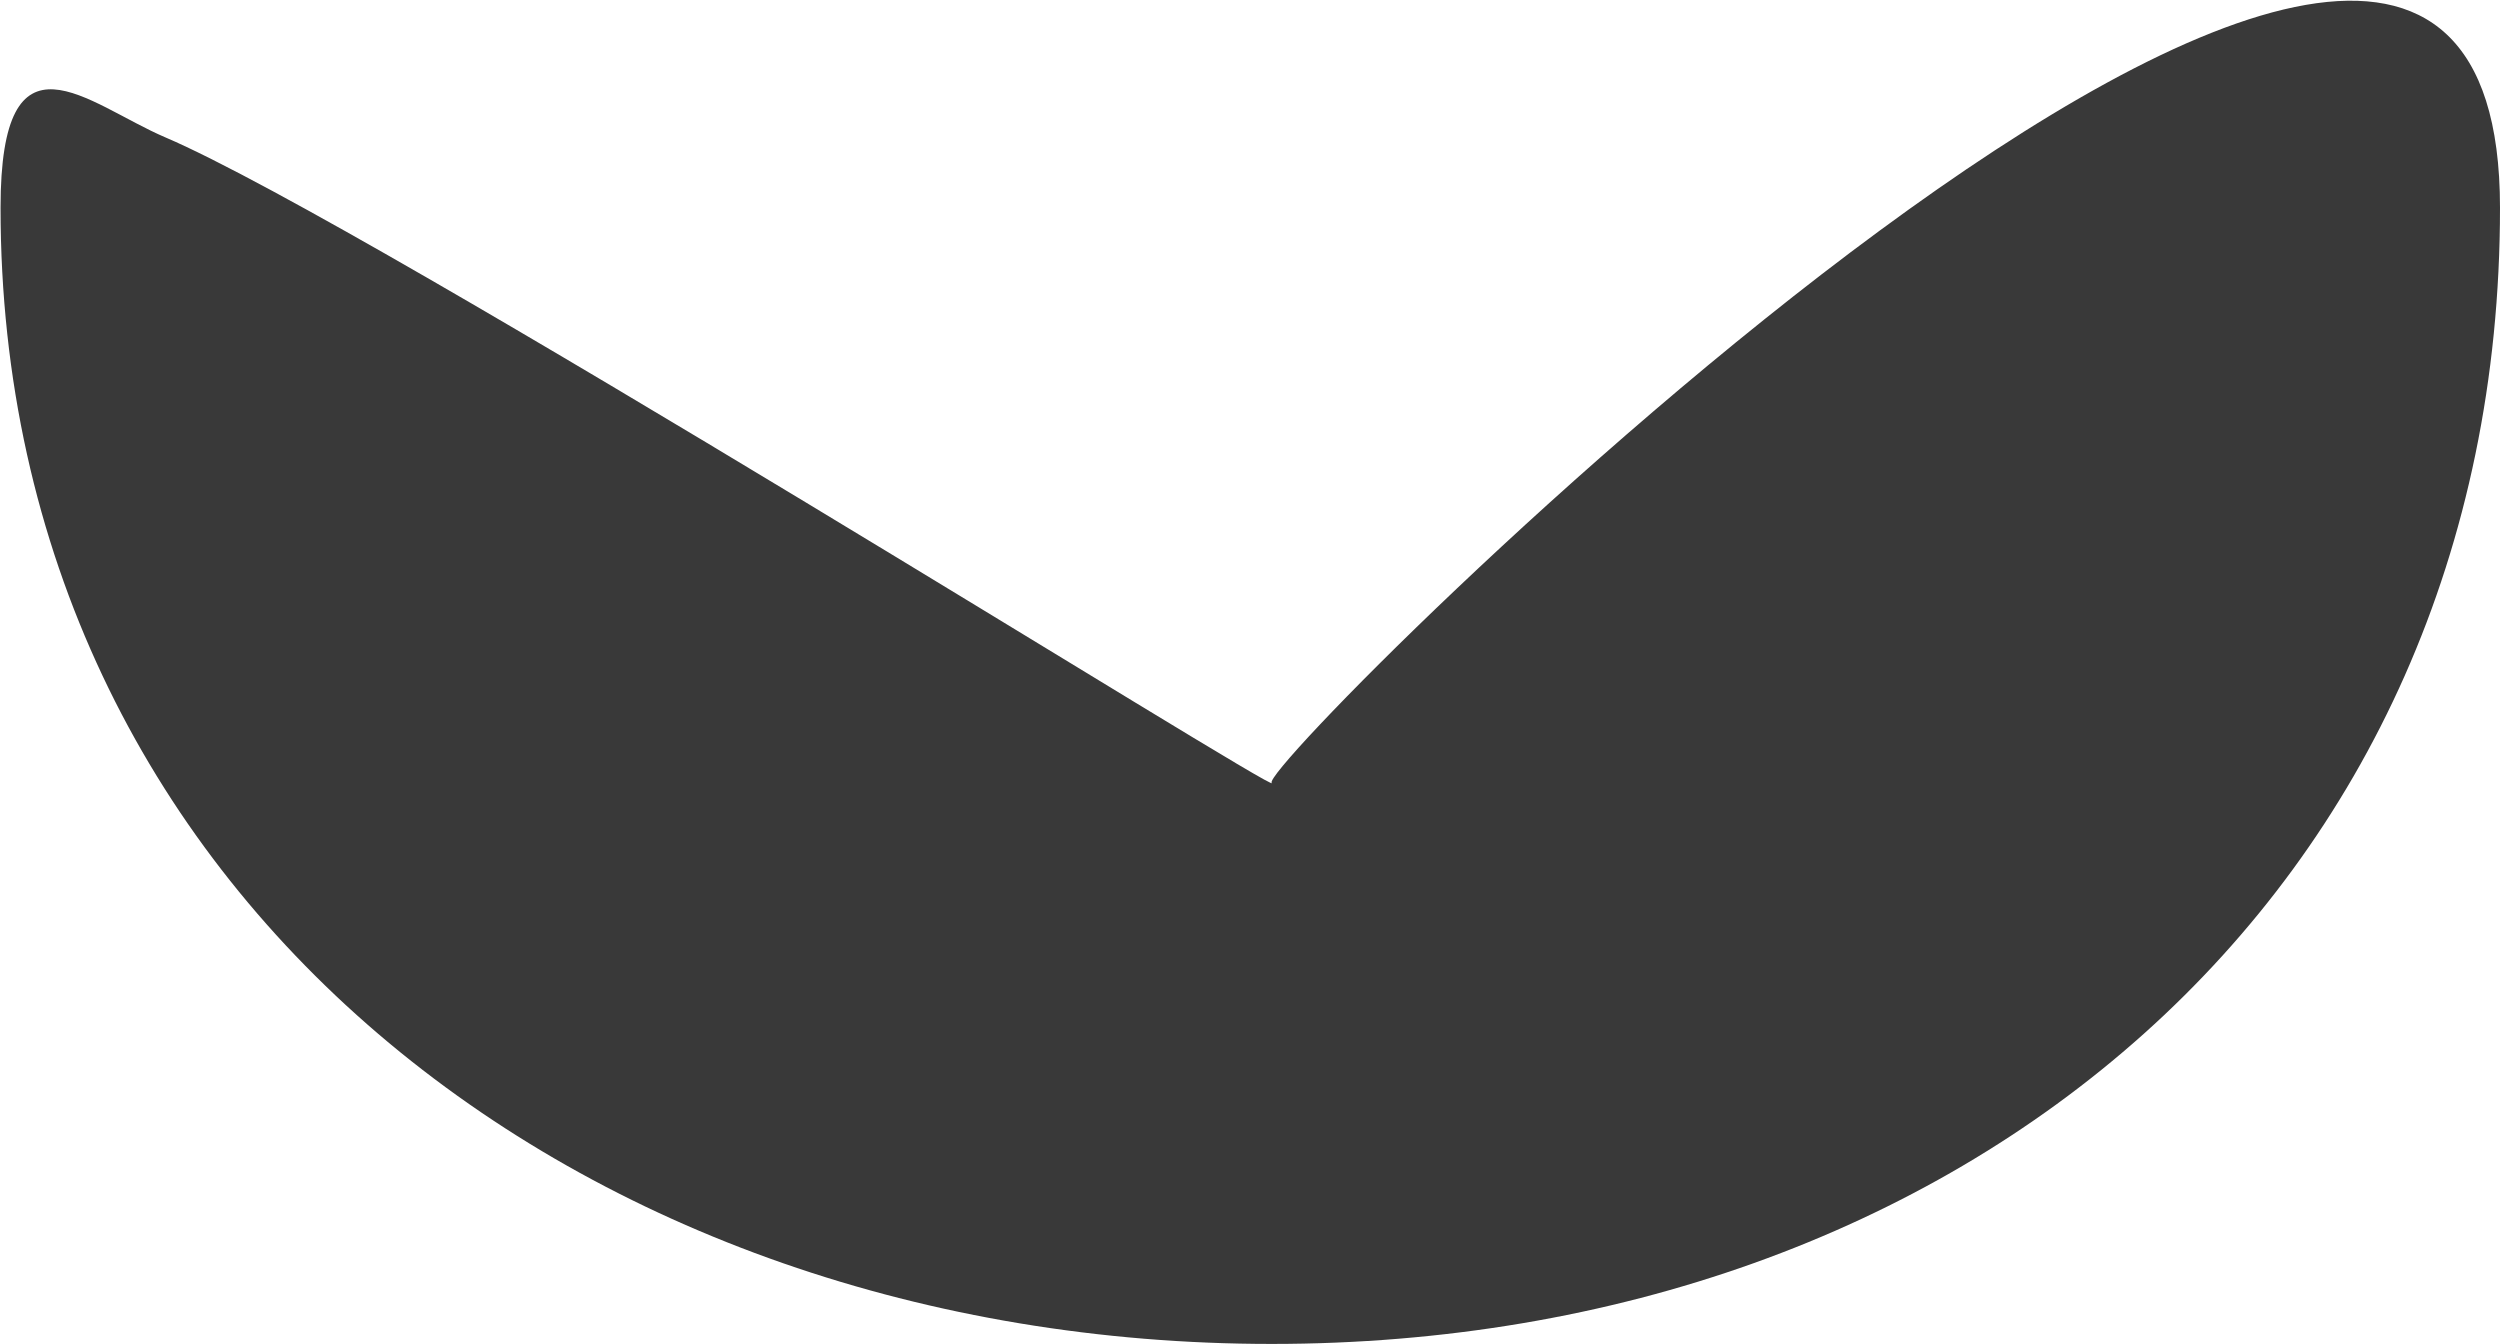 ﻿<?xml version="1.0" encoding="utf-8"?>
<svg version="1.1" xmlns:xlink="http://www.w3.org/1999/xlink" width="173px" height="93px" xmlns="http://www.w3.org/2000/svg">
  <defs>
    <pattern id="BGPattern" patternUnits="userSpaceOnUse" alignment="0 0" imageRepeat="None" />
    <mask fill="white" id="Clip359">
      <path d="M 0.038 14.38  C 0.038 1.325  6.056 7.206  11.444 9.507  C 25.703 15.596  89.106 55.44  88 54.172  C 86.894 52.904  173 -33.22  173 14.38  C 173 61.98  135.6 93  88 93  C 40.4 93  0.038 61.98  0.038 14.38  Z " fill-rule="evenodd" />
    </mask>
  </defs>
  <g transform="matrix(1 0 0 1 -13 -55 )">
    <path d="M 0.038 14.38  C 0.038 1.325  6.056 7.206  11.444 9.507  C 25.703 15.596  89.106 55.44  88 54.172  C 86.894 52.904  173 -33.22  173 14.38  C 173 61.98  135.6 93  88 93  C 40.4 93  0.038 61.98  0.038 14.38  Z " fill-rule="nonzero" fill="rgba(51, 51, 51, 0.965)" stroke="none" transform="matrix(1 0 0 1 13 55 )" class="fill" />
    <path d="M 0.038 14.38  C 0.038 1.325  6.056 7.206  11.444 9.507  C 25.703 15.596  89.106 55.44  88 54.172  C 86.894 52.904  173 -33.22  173 14.38  C 173 61.98  135.6 93  88 93  C 40.4 93  0.038 61.98  0.038 14.38  Z " stroke-width="2" stroke-dasharray="0" stroke="rgba(0, 0, 0, 0)" fill="none" transform="matrix(1 0 0 1 13 55 )" class="stroke" mask="url(#Clip359)" />
  </g>
</svg>